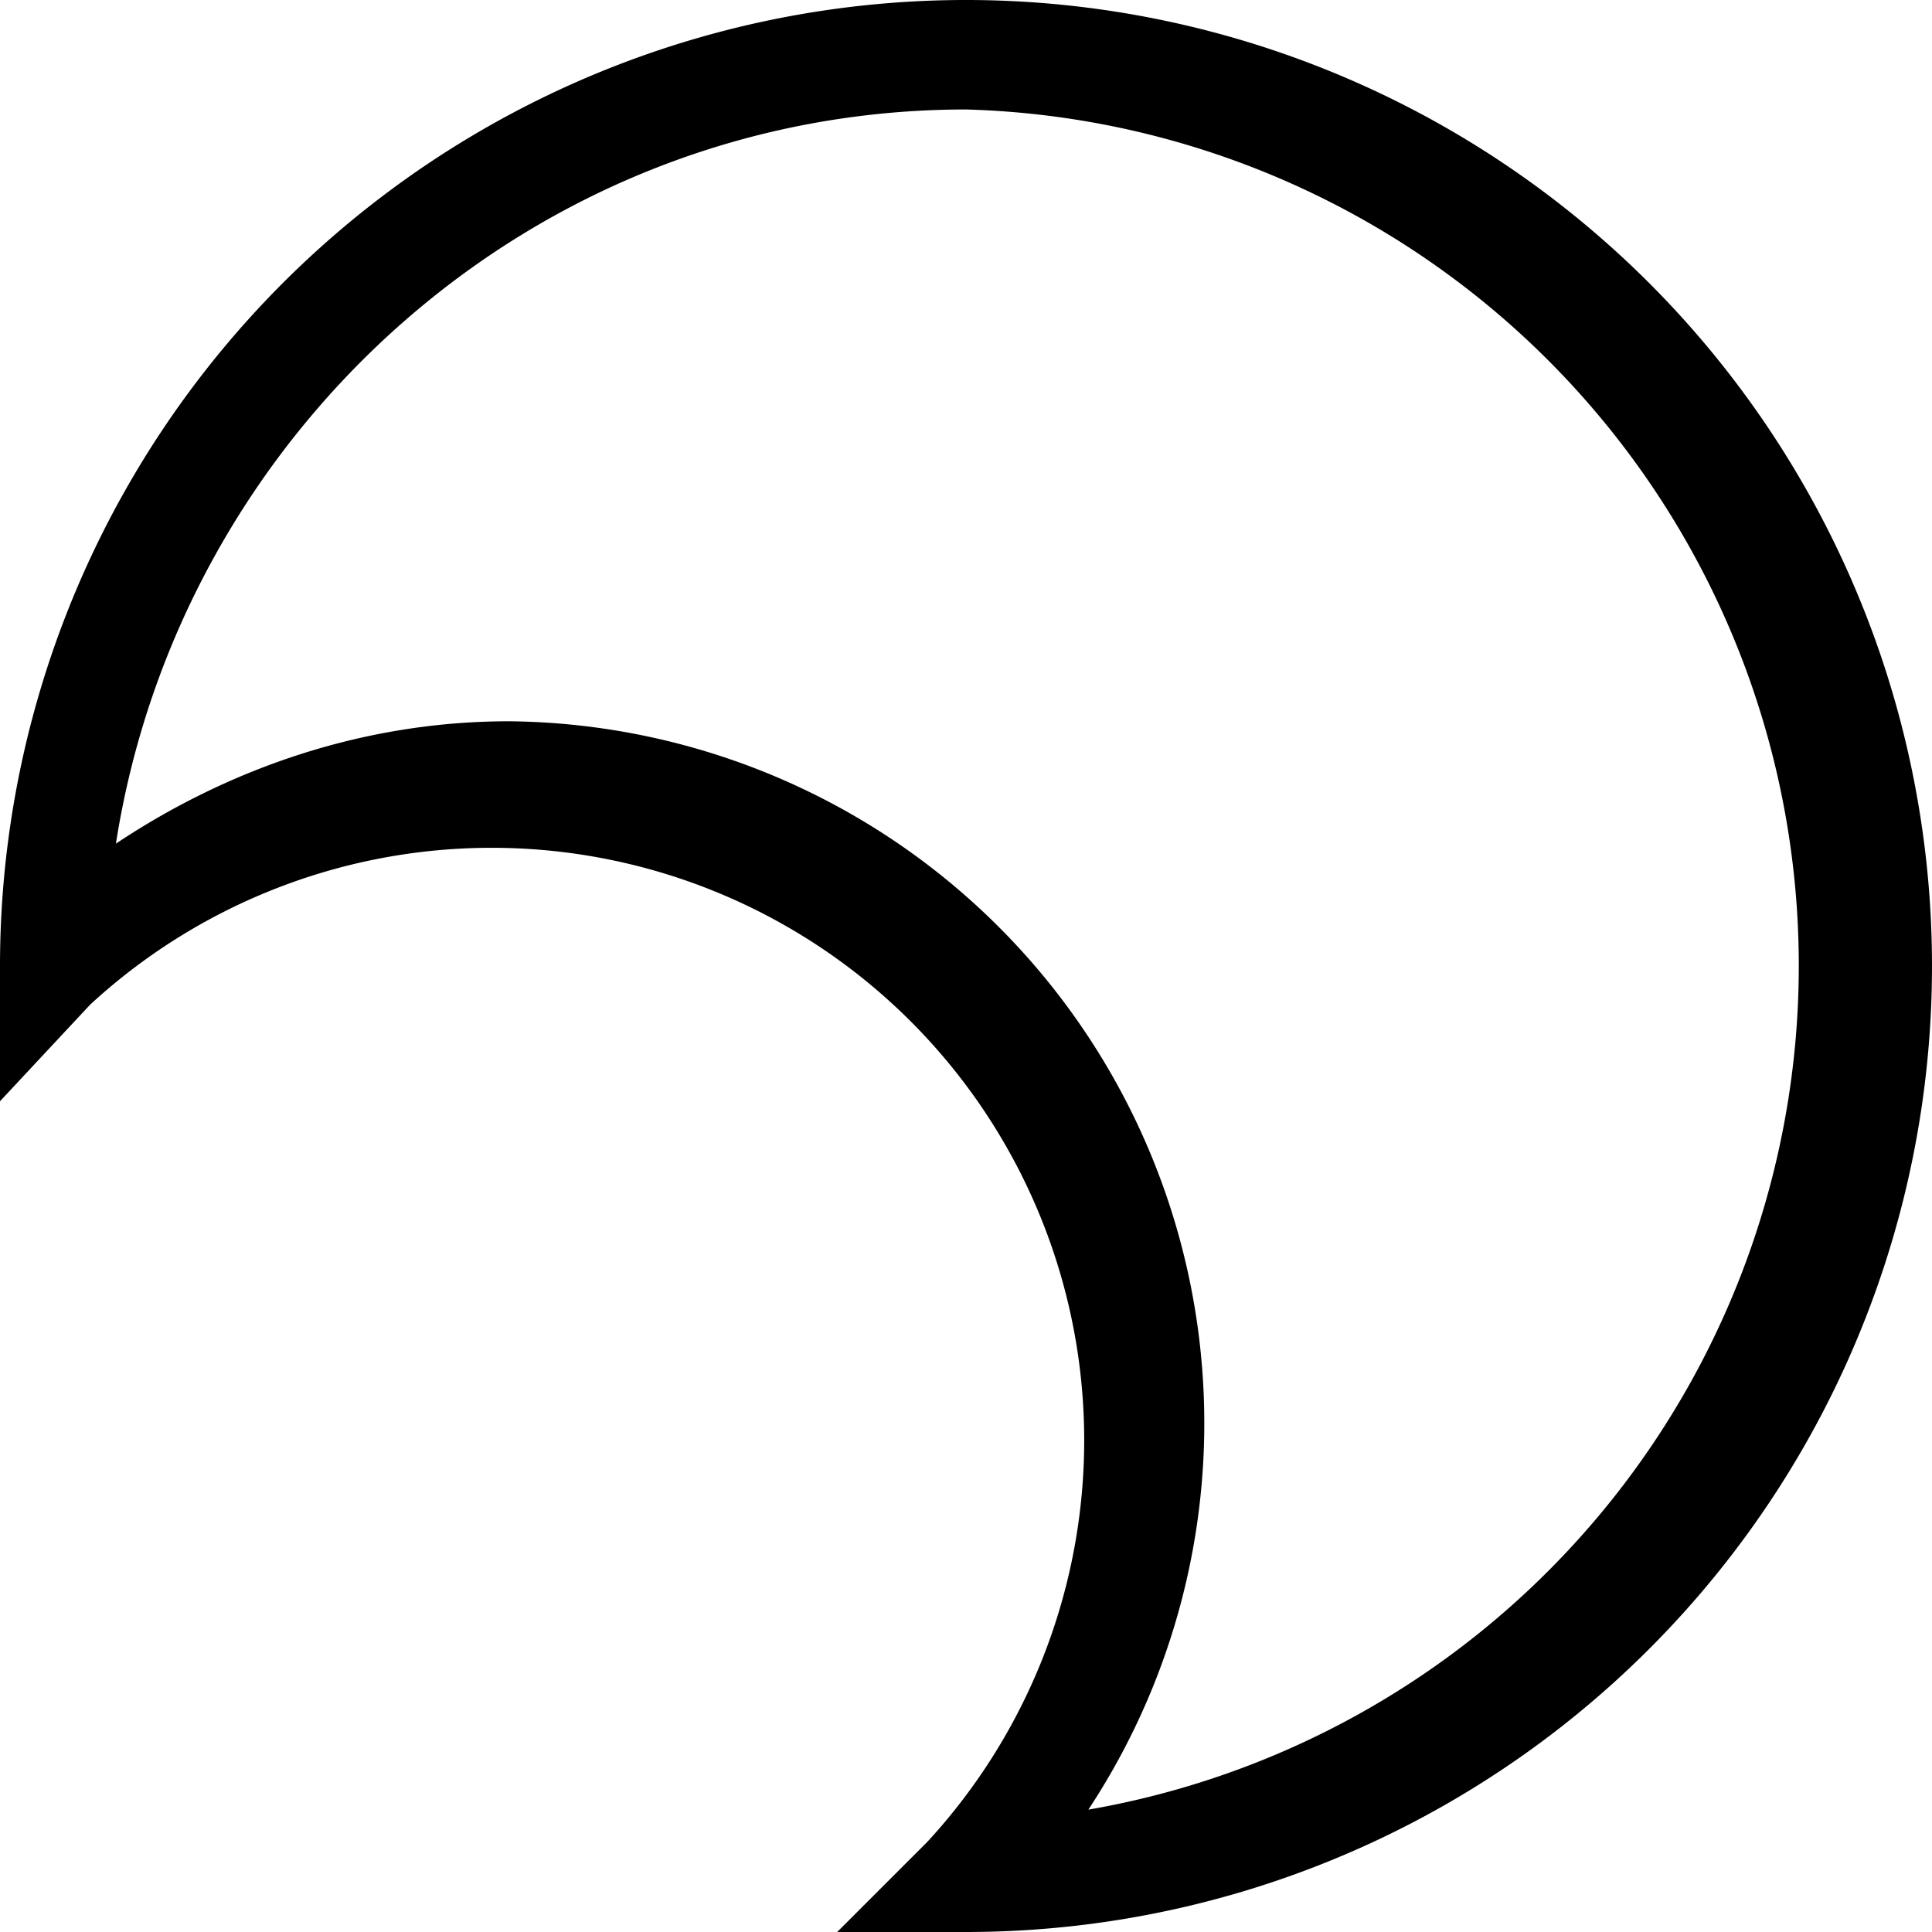 <svg version="1" id="图层_1" xmlns="http://www.w3.org/2000/svg" viewBox="0 0 300 300"><path class="st0" d="M150 300h-20l14-14A92 92 0 0 0 14 156L0 171v-21a150 150 0 1 1 150 150zM79 112a109 109 0 0 1 90 169 133 133 0 0 0-19-264C83 17 28 67 18 131c18-12 39-19 61-19z"/></svg>